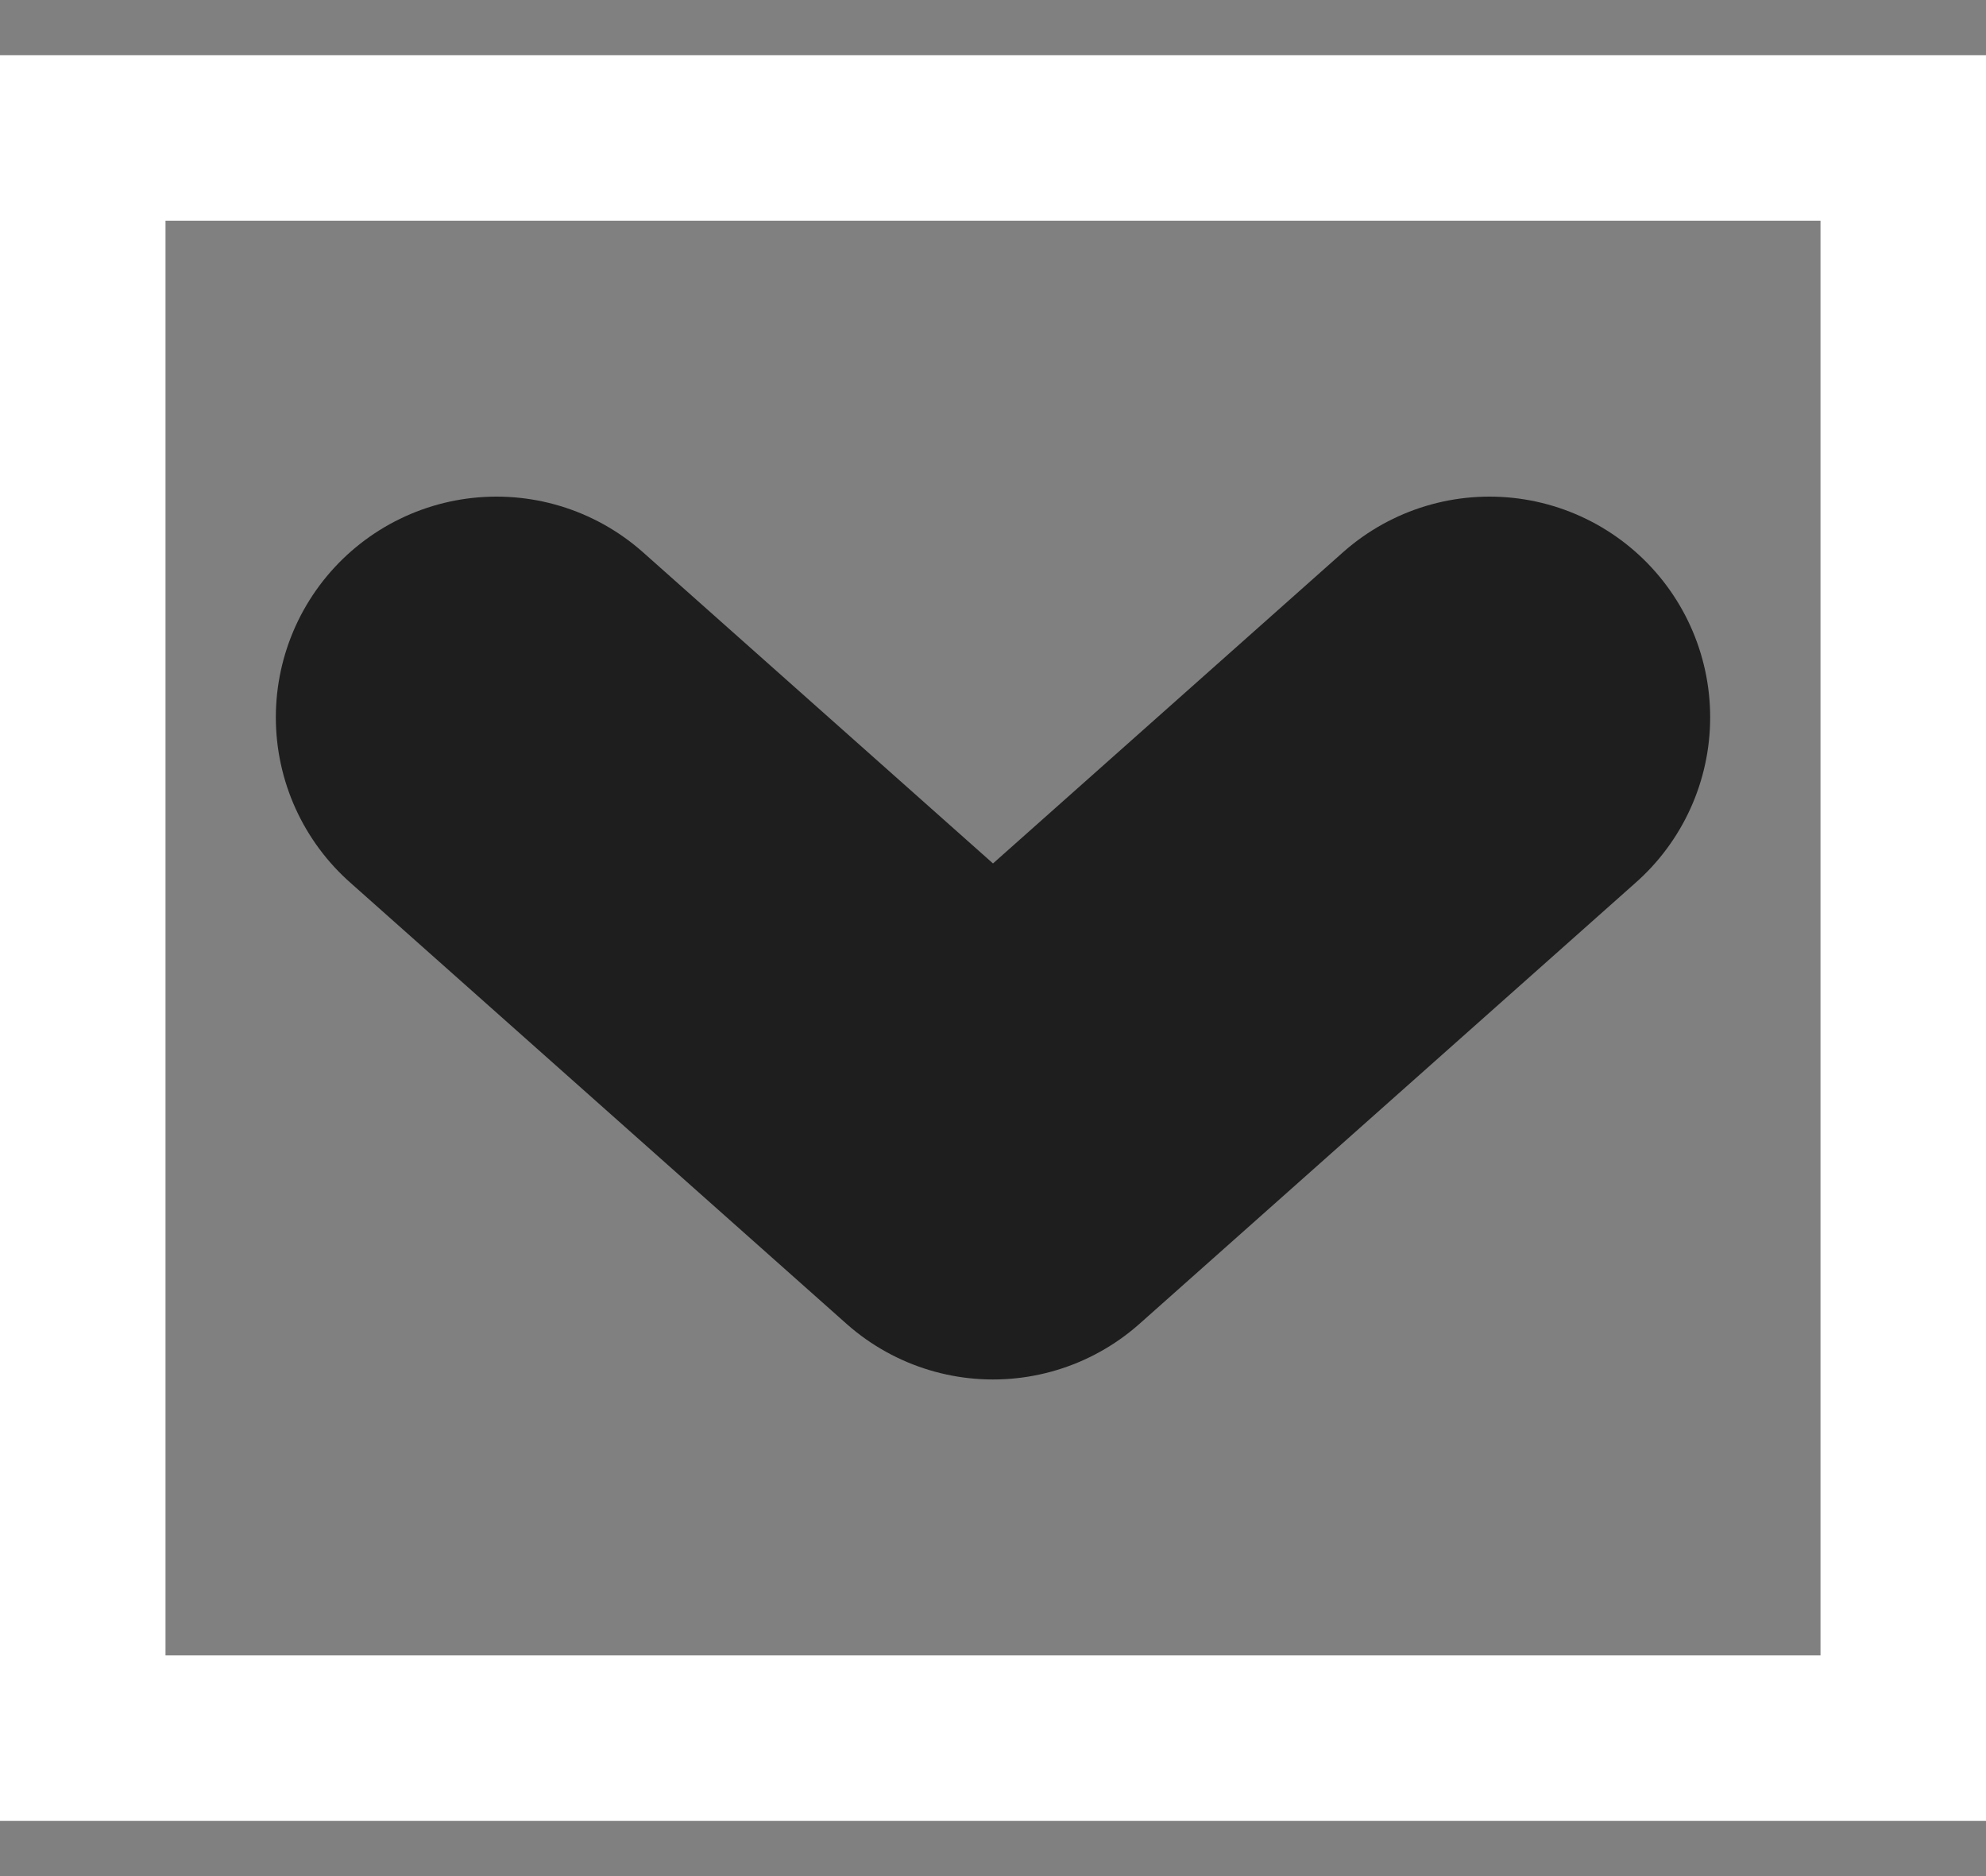 <svg width="18" height="17" viewBox="0 0 18 17" fill="none" xmlns="http://www.w3.org/2000/svg">
<rect x="0" y="0" width="18" height="17" fill="#808080" stroke="none"/>
<rect x="0.75" y="1.25" width="16.5" height="14.5" stroke="white" stroke-width="1.5"/>
<path d="M4.5 6.5L9 10.5L13.5 6.5" stroke="#1E1E1E" stroke-width="4" stroke-linecap="round" stroke-linejoin="round"/>
</svg>
